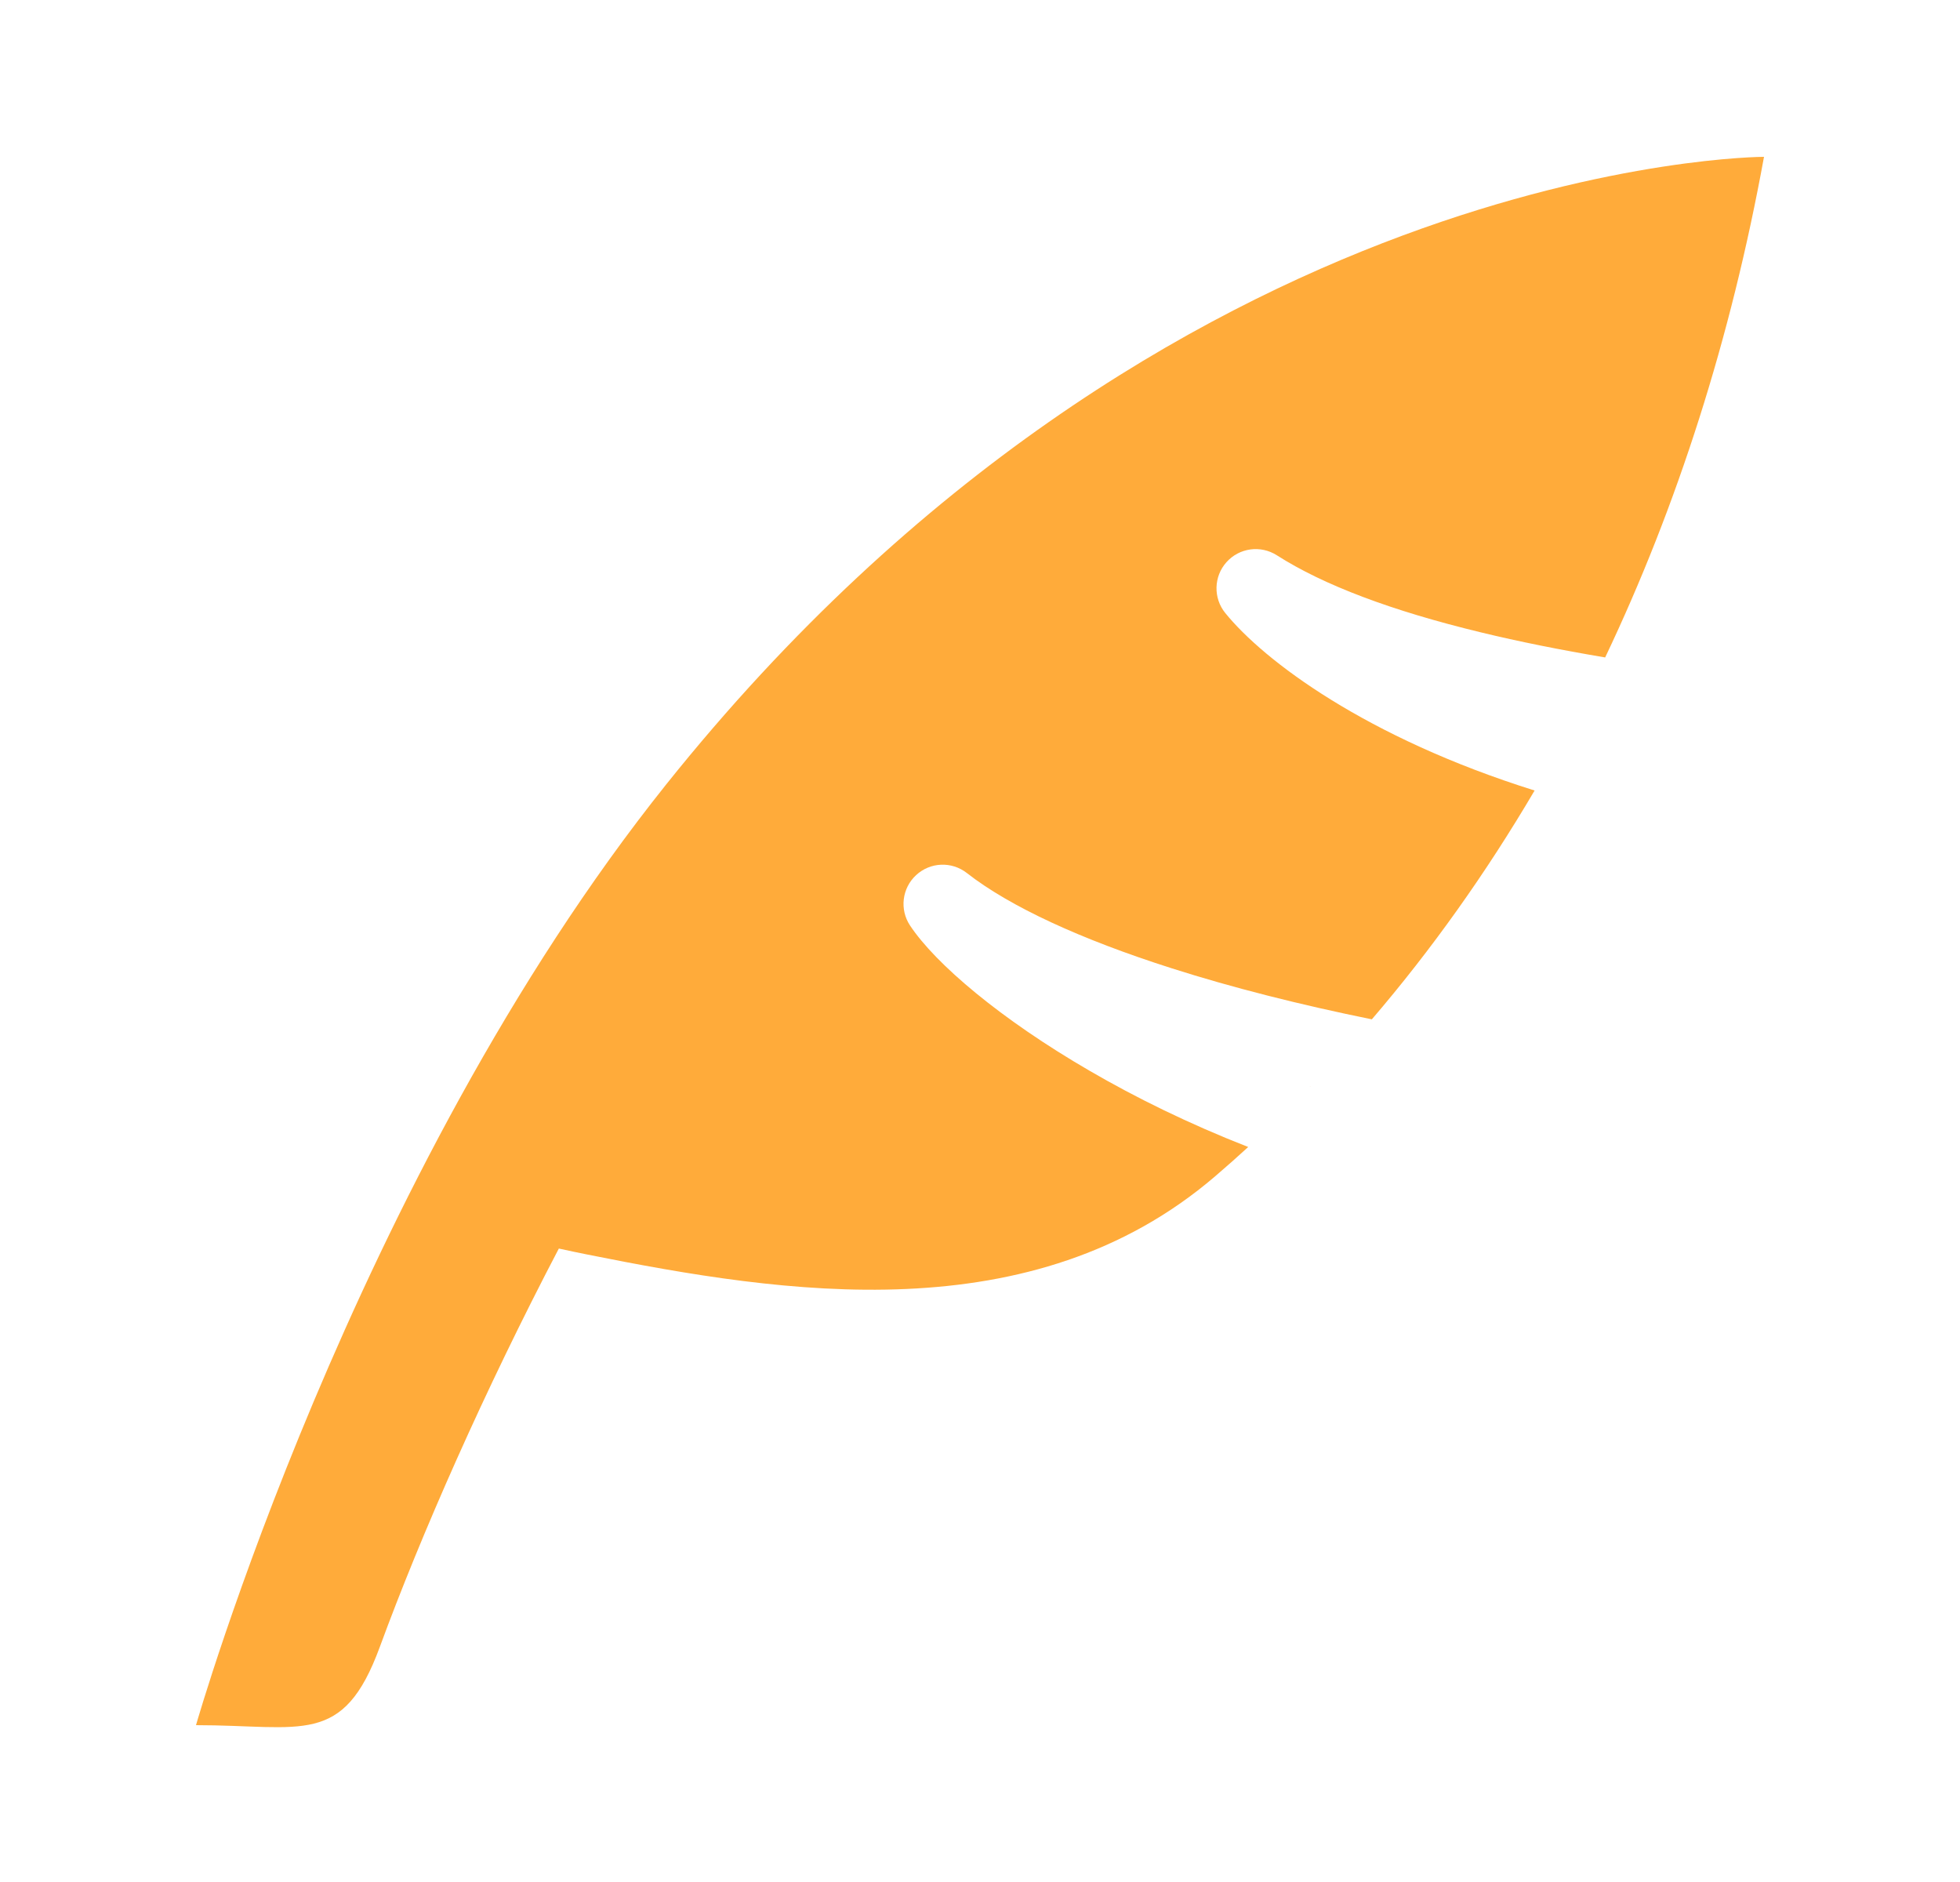 <svg width="25" height="24" viewBox="0 0 25 24" fill="none" xmlns="http://www.w3.org/2000/svg">
<path d="M22.5 2C22.474 2 14.889 2.014 8.5 10C4.5 15 2.5 22 2.5 22C3.857 22 4.375 22.279 4.844 21.004C5.368 19.576 6.181 17.73 7.128 15.922C7.256 15.95 7.38 15.976 7.5 16C10 16.5 13.167 17 15.5 15C15.642 14.878 15.783 14.754 15.921 14.627C15.161 14.33 14.481 13.994 13.898 13.655C12.762 12.996 11.934 12.293 11.608 11.803C11.472 11.599 11.505 11.326 11.685 11.16C11.865 10.993 12.139 10.982 12.332 11.133C12.883 11.563 13.787 11.979 14.942 12.347C15.715 12.594 16.582 12.813 17.498 12.999C18.26 12.11 18.954 11.135 19.574 10.081C17.421 9.406 16.121 8.425 15.628 7.817C15.474 7.627 15.48 7.352 15.644 7.169C15.807 6.986 16.079 6.949 16.286 7.081C16.882 7.462 17.753 7.79 18.888 8.064C19.374 8.182 19.904 8.288 20.474 8.384C21.391 6.458 22.078 4.318 22.5 2Z" fill="#FFAB3A"/>
<path d="M16.716 13.856L16.717 13.855L16.704 13.852L16.716 13.856Z" fill="#FFAB3A"/>
</svg>
